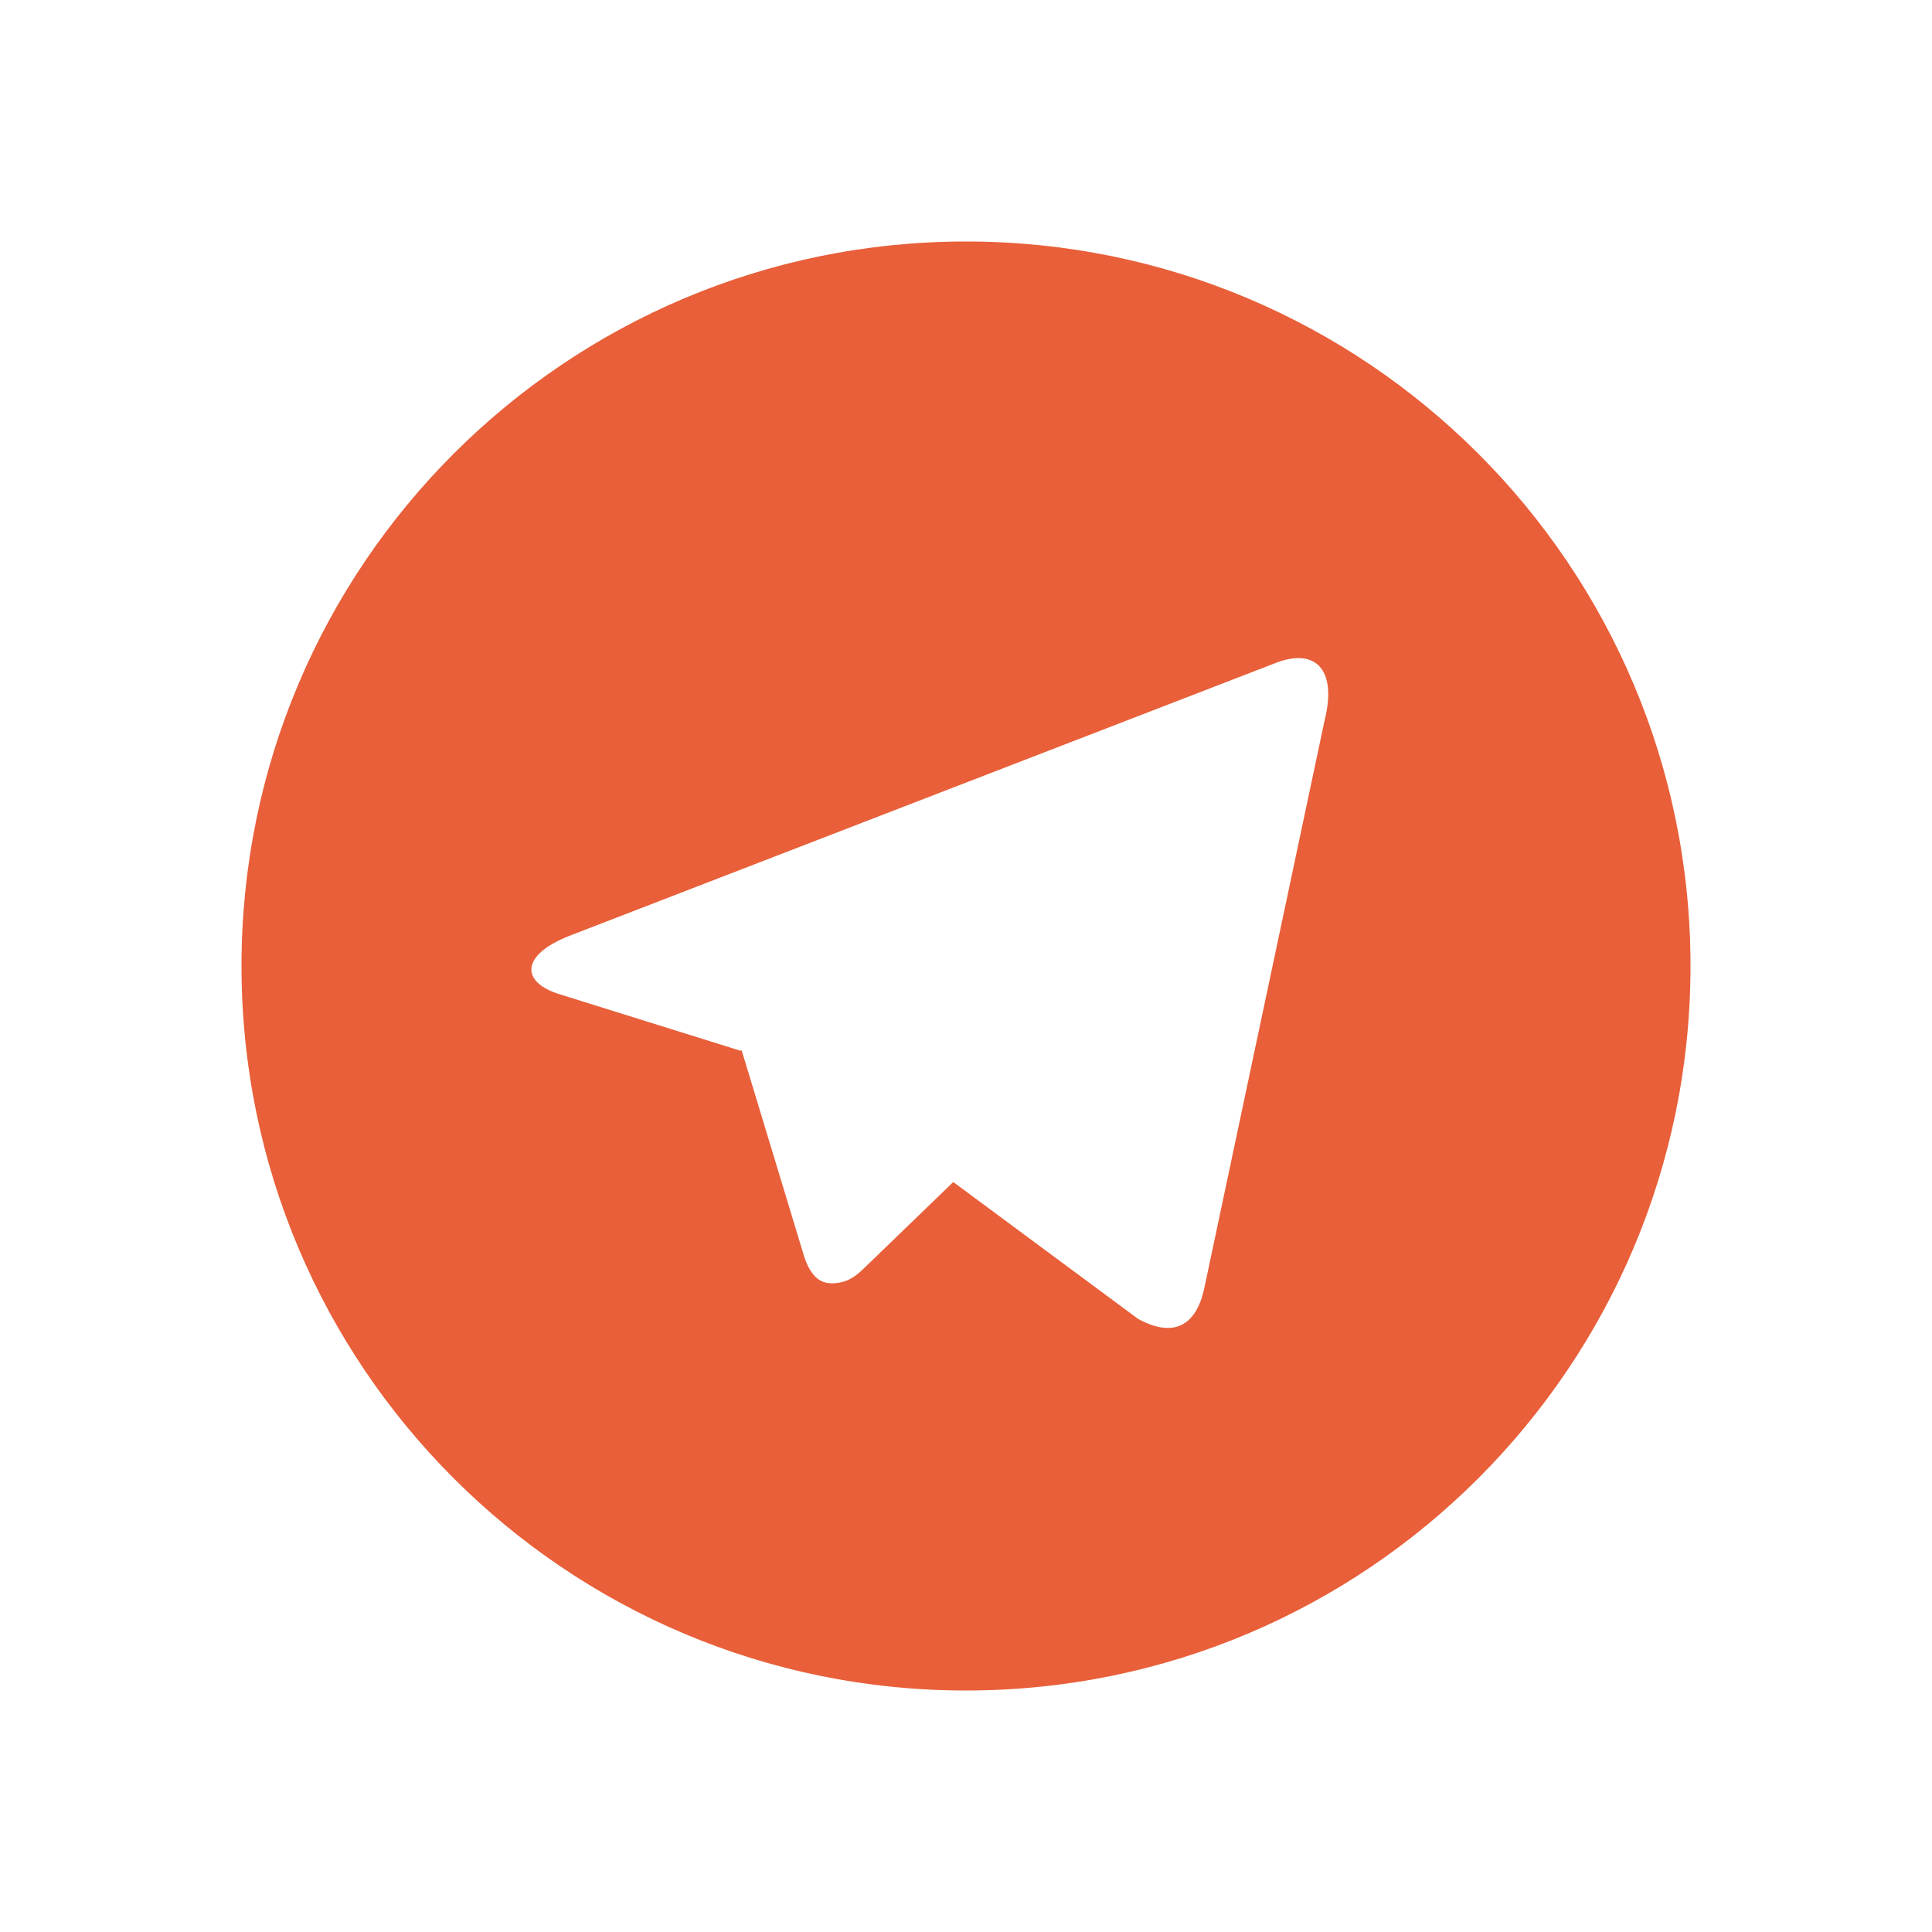 <svg width="32" height="32" viewBox="0 0 32 32" fill="none" xmlns="http://www.w3.org/2000/svg">
<path d="M16 28C9.372 28 4 22.628 4 16C4 9.372 9.372 4 16 4C22.628 4 28 9.372 28 16C28 22.628 22.628 28 16 28ZM12.268 17.404L12.284 17.396L13.328 20.84C13.462 21.213 13.647 21.28 13.871 21.249C14.097 21.219 14.216 21.098 14.363 20.956L15.789 19.578L18.849 21.844C19.408 22.152 19.81 21.993 19.949 21.326L21.938 11.939C22.157 11.066 21.773 10.715 21.095 10.994L9.416 15.506C8.619 15.825 8.624 16.271 9.272 16.469L12.268 17.405V17.404Z" fill="#E85F39"/>
</svg>
